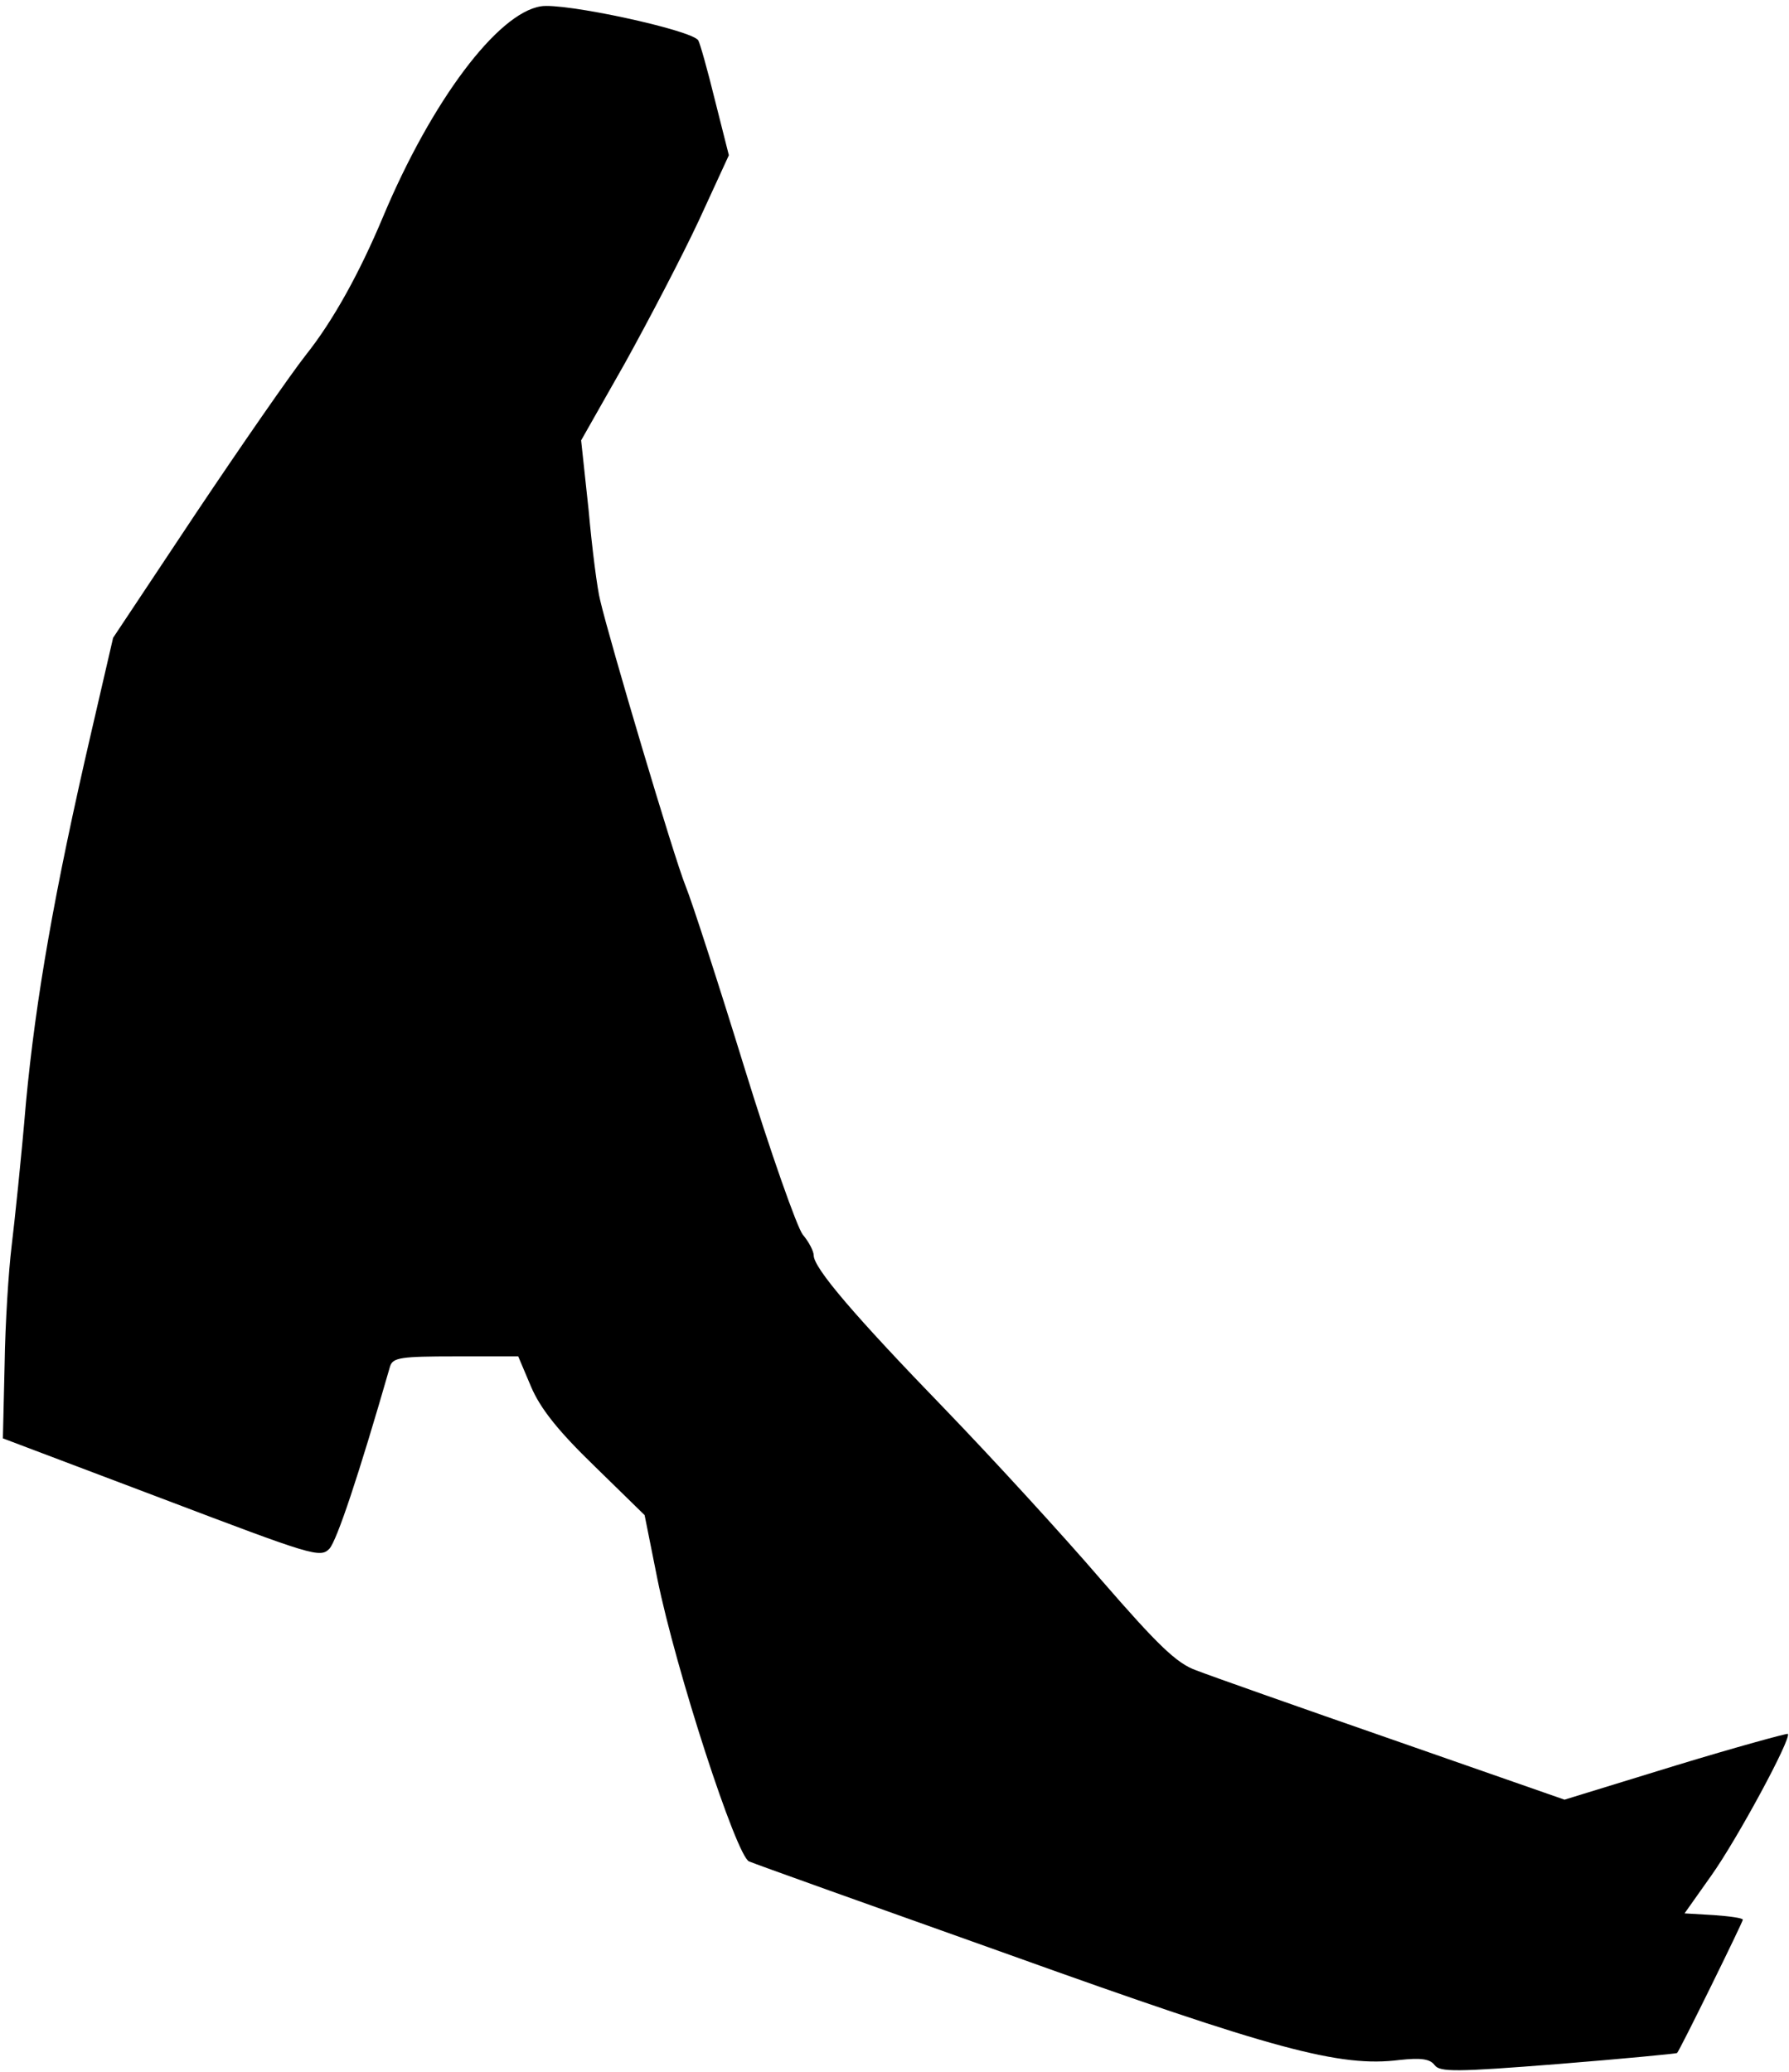<?xml version="1.0" standalone="no"?>
<!DOCTYPE svg PUBLIC "-//W3C//DTD SVG 20010904//EN"
 "http://www.w3.org/TR/2001/REC-SVG-20010904/DTD/svg10.dtd">
<svg version="1.0" xmlns="http://www.w3.org/2000/svg"
 width="310pt" height="359pt" viewBox="0 0 310 359"
 preserveAspectRatio="xMidYMid meet">
<g transform="translate(0,359) scale(0.1,-0.1)"
fill="#000000" stroke="none">
<path fill="#000000" stroke="none" d="M937 3579 c-75 -12 -189 -164 -273
-364 -41 -98 -87 -181 -134 -240 -26 -33 -112 -157 -191 -275 l-143 -215 -37
-160 c-65 -280 -97 -465 -114 -645 -8 -96 -20 -209 -25 -250 -5 -41 -11 -133
-12 -204 l-3 -128 275 -104 c261 -99 275 -104 291 -87 13 15 50 125 105 316 5
15 19 17 113 17 l109 0 22 -52 c16 -38 47 -77 110 -138 l87 -85 22 -110 c32
-158 137 -481 159 -490 9 -4 213 -77 452 -162 457 -164 572 -195 675 -182 37
4 53 2 61 -9 9 -12 37 -12 214 2 112 9 205 18 206 19 5 5 114 227 114 231 0 3
-23 6 -50 8 l-51 3 46 65 c45 63 140 239 133 246 -2 1 -90 -23 -195 -55 l-192
-59 -298 104 c-164 57 -317 111 -340 120 -34 12 -66 43 -165 157 -67 78 -189
211 -270 295 -156 161 -228 245 -228 267 0 7 -8 23 -19 36 -10 13 -56 143
-101 289 -45 146 -91 288 -102 315 -20 49 -132 426 -148 495 -5 19 -14 89 -20
156 l-13 121 76 134 c41 74 99 185 128 247 l52 113 -24 95 c-13 53 -26 99 -29
104 -11 18 -234 66 -273 59z"/>
</g>
</svg>
